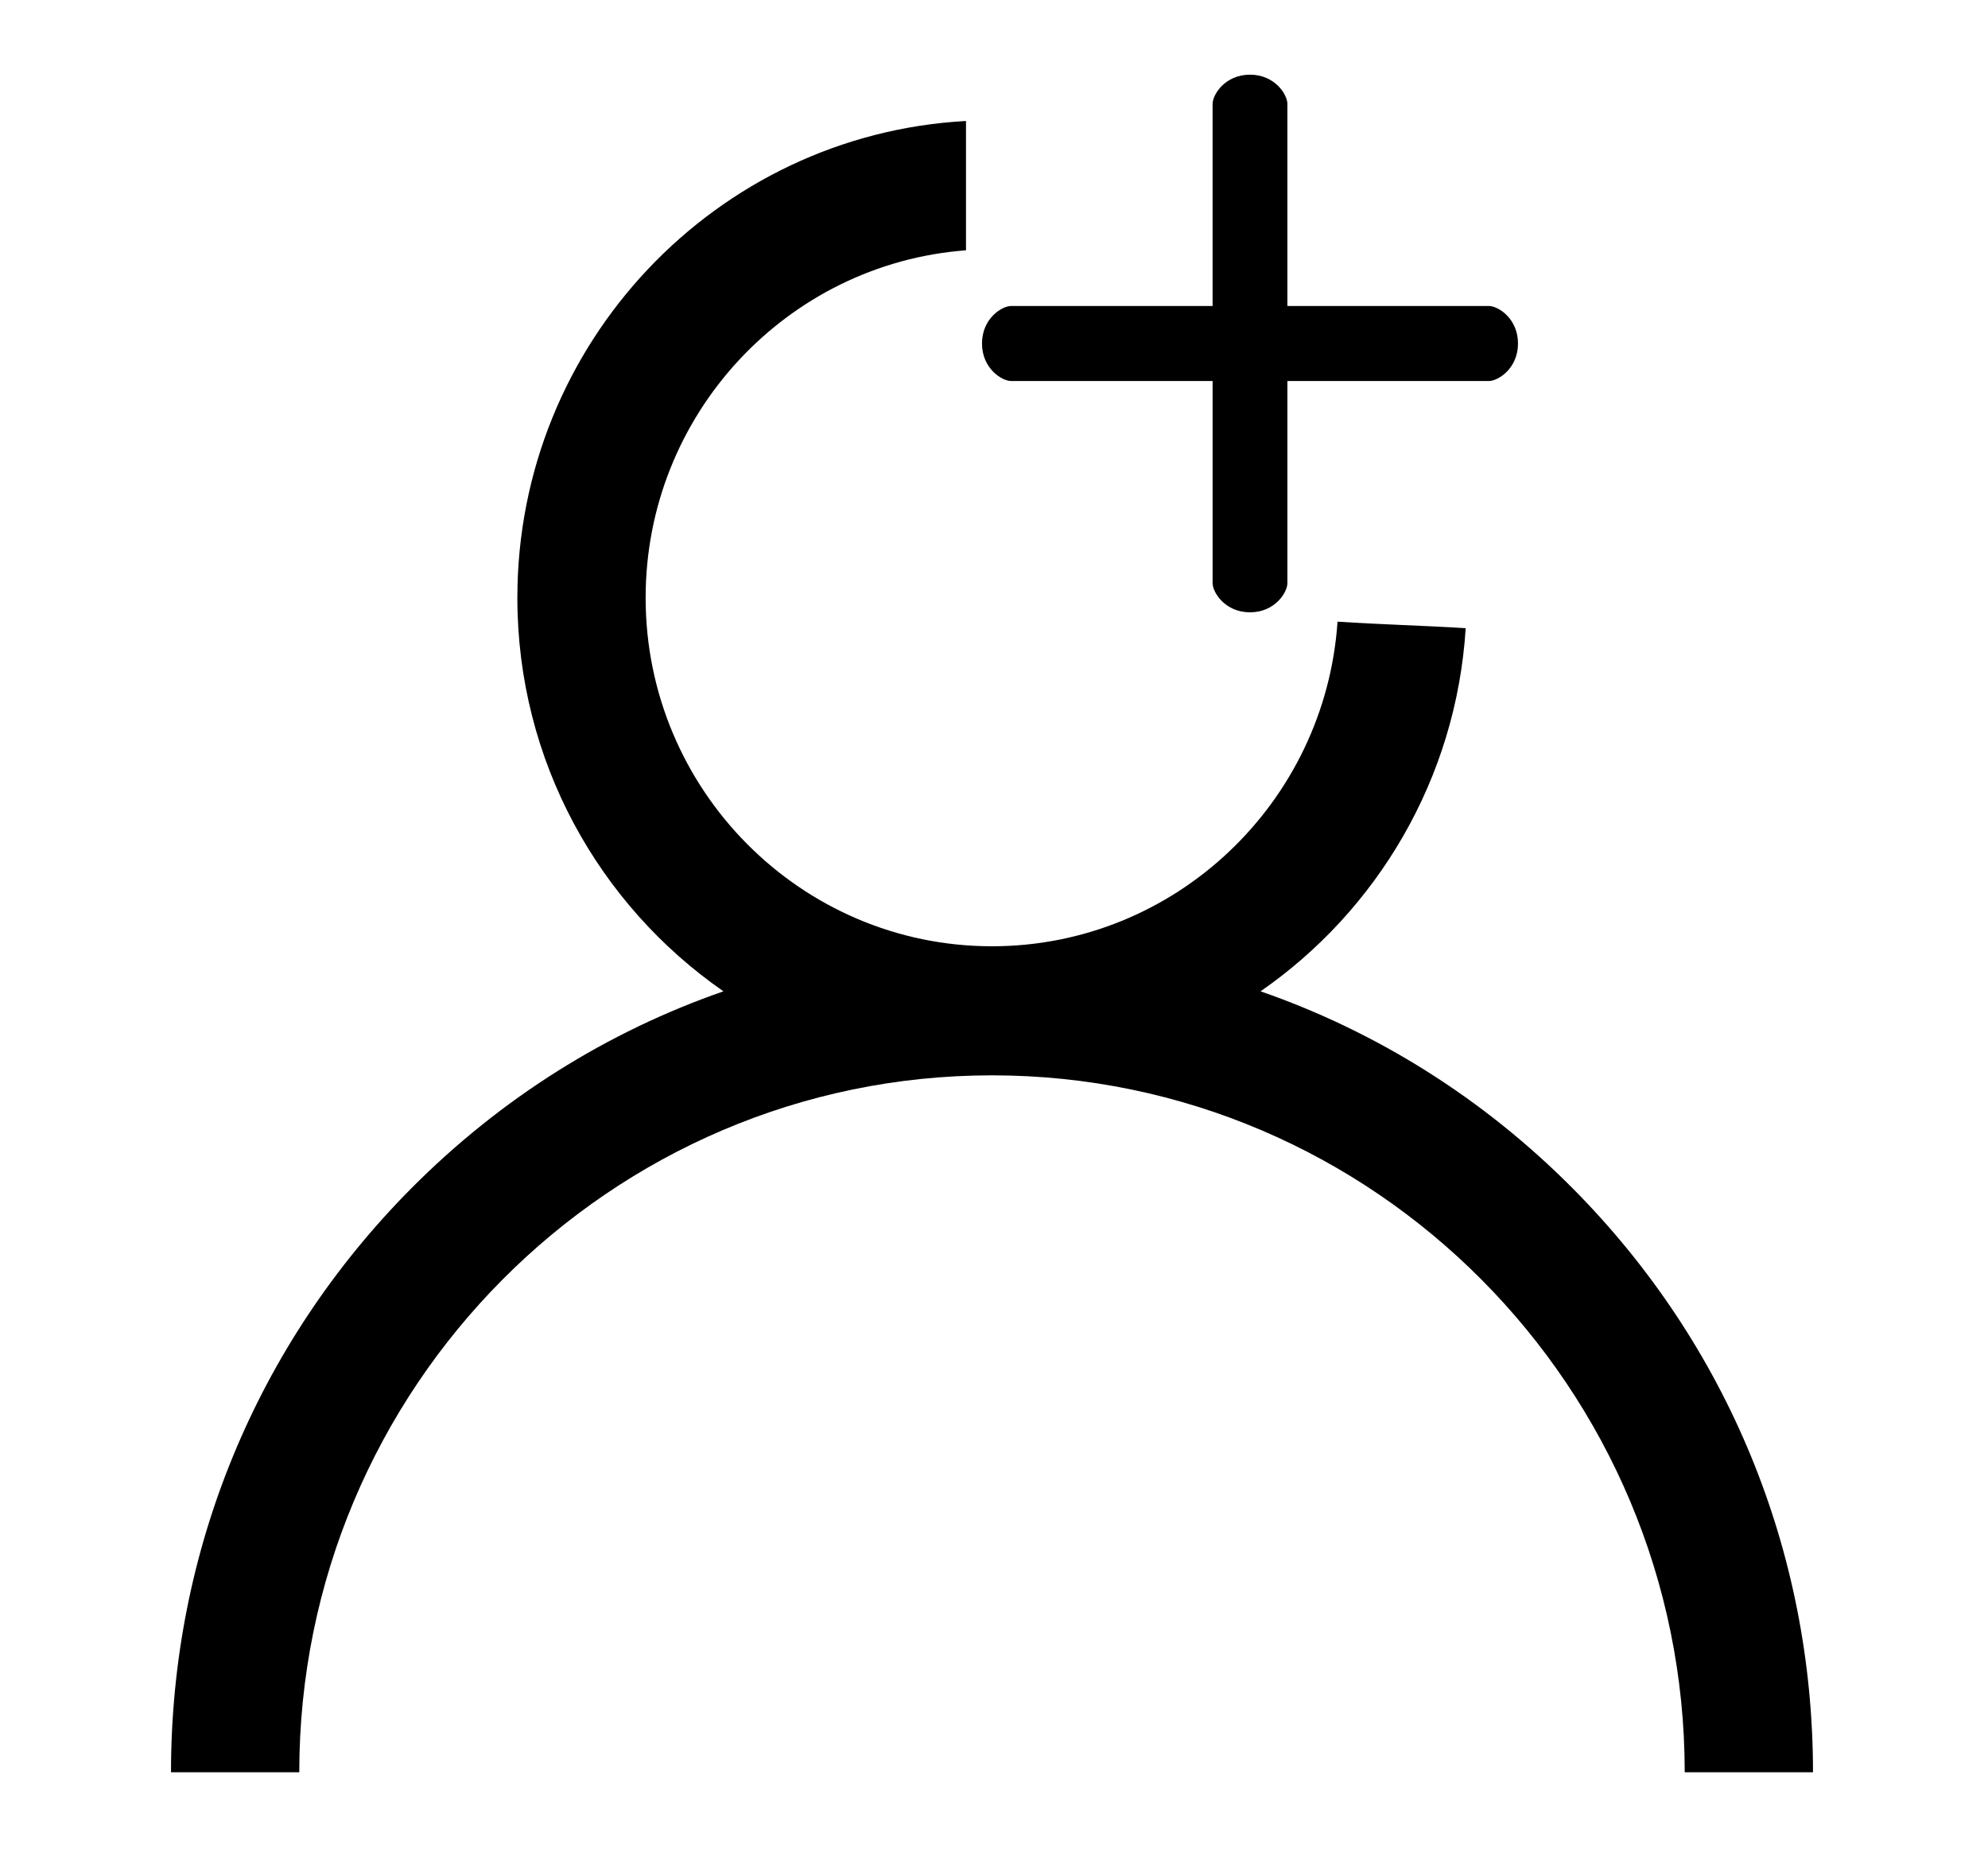 <?xml version="1.0" encoding="iso-8859-1"?>
<!-- Generator: Adobe Illustrator 16.0.0, SVG Export Plug-In . SVG Version: 6.00 Build 0)  -->
<!DOCTYPE svg PUBLIC "-//W3C//DTD SVG 1.1//EN" "http://www.w3.org/Graphics/SVG/1.1/DTD/svg11.dtd">
<svg version="1.1" id="Capa_1" xmlns="http://www.w3.org/2000/svg" xmlns:xlink="http://www.w3.org/1999/xlink" x="0px" y="0px"
	 width="497px" height="465px" viewBox="234.5 30.5 497 465" style="enable-background:new 234.5 30.5 497 465;"
	 xml:space="preserve">
<g>
	<g>
		<path d="M627.634,327.546c-22.355-22.491-48.964-39.141-77.996-49.22c29.149-20.198,48.924-53.15,51.285-90.783
			c-10.673-0.661-21.37-0.926-32.04-1.631c-3.058,45.265-40.631,81.152-86.383,81.152c-47.746,0-86.59-39.08-86.59-87.117
			c0-45.837,35.369-83.518,80.09-86.873V60.745c-62.418,3.407-112.16,55.568-112.16,119.201c0,40.774,20.428,76.834,51.522,98.38
			c-29.032,10.079-55.641,26.729-77.996,49.22c-38.766,39.004-60.116,90.86-60.116,146.018h32.07
			c0-96.073,77.688-174.234,173.18-174.234c95.49,0,173.18,78.161,173.18,174.234h32.07
			C687.75,418.406,666.399,366.55,627.634,327.546z"/>
	</g>
	<g>
		<g>
			<g>
				<path d="M606.728,106.995h-50.38V56.461c0-2.302-3.115-7.294-9.349-7.294c-6.232,0-9.349,4.992-9.349,7.294v50.535h-50.379
					c-2.295,0-7.271,3.125-7.271,9.377s4.977,9.377,7.271,9.377h50.38v50.535c0,2.301,3.115,7.293,9.349,7.293
					s9.35-4.992,9.35-7.293V125.75h50.379c2.295,0,7.271-3.125,7.271-9.377S609.023,106.995,606.728,106.995z"/>
			</g>
			<g>
			</g>
			<g>
			</g>
			<g>
			</g>
			<g>
			</g>
			<g>
			</g>
			<g>
			</g>
			<g>
			</g>
			<g>
			</g>
			<g>
			</g>
			<g>
			</g>
			<g>
			</g>
			<g>
			</g>
			<g>
			</g>
			<g>
			</g>
			<g>
			</g>
		</g>
		<g>
		</g>
		<g>
		</g>
		<g>
		</g>
		<g>
		</g>
		<g>
		</g>
		<g>
		</g>
		<g>
		</g>
		<g>
		</g>
		<g>
		</g>
		<g>
		</g>
		<g>
		</g>
		<g>
		</g>
		<g>
		</g>
		<g>
		</g>
		<g>
		</g>
	</g>
</g>
</svg>
